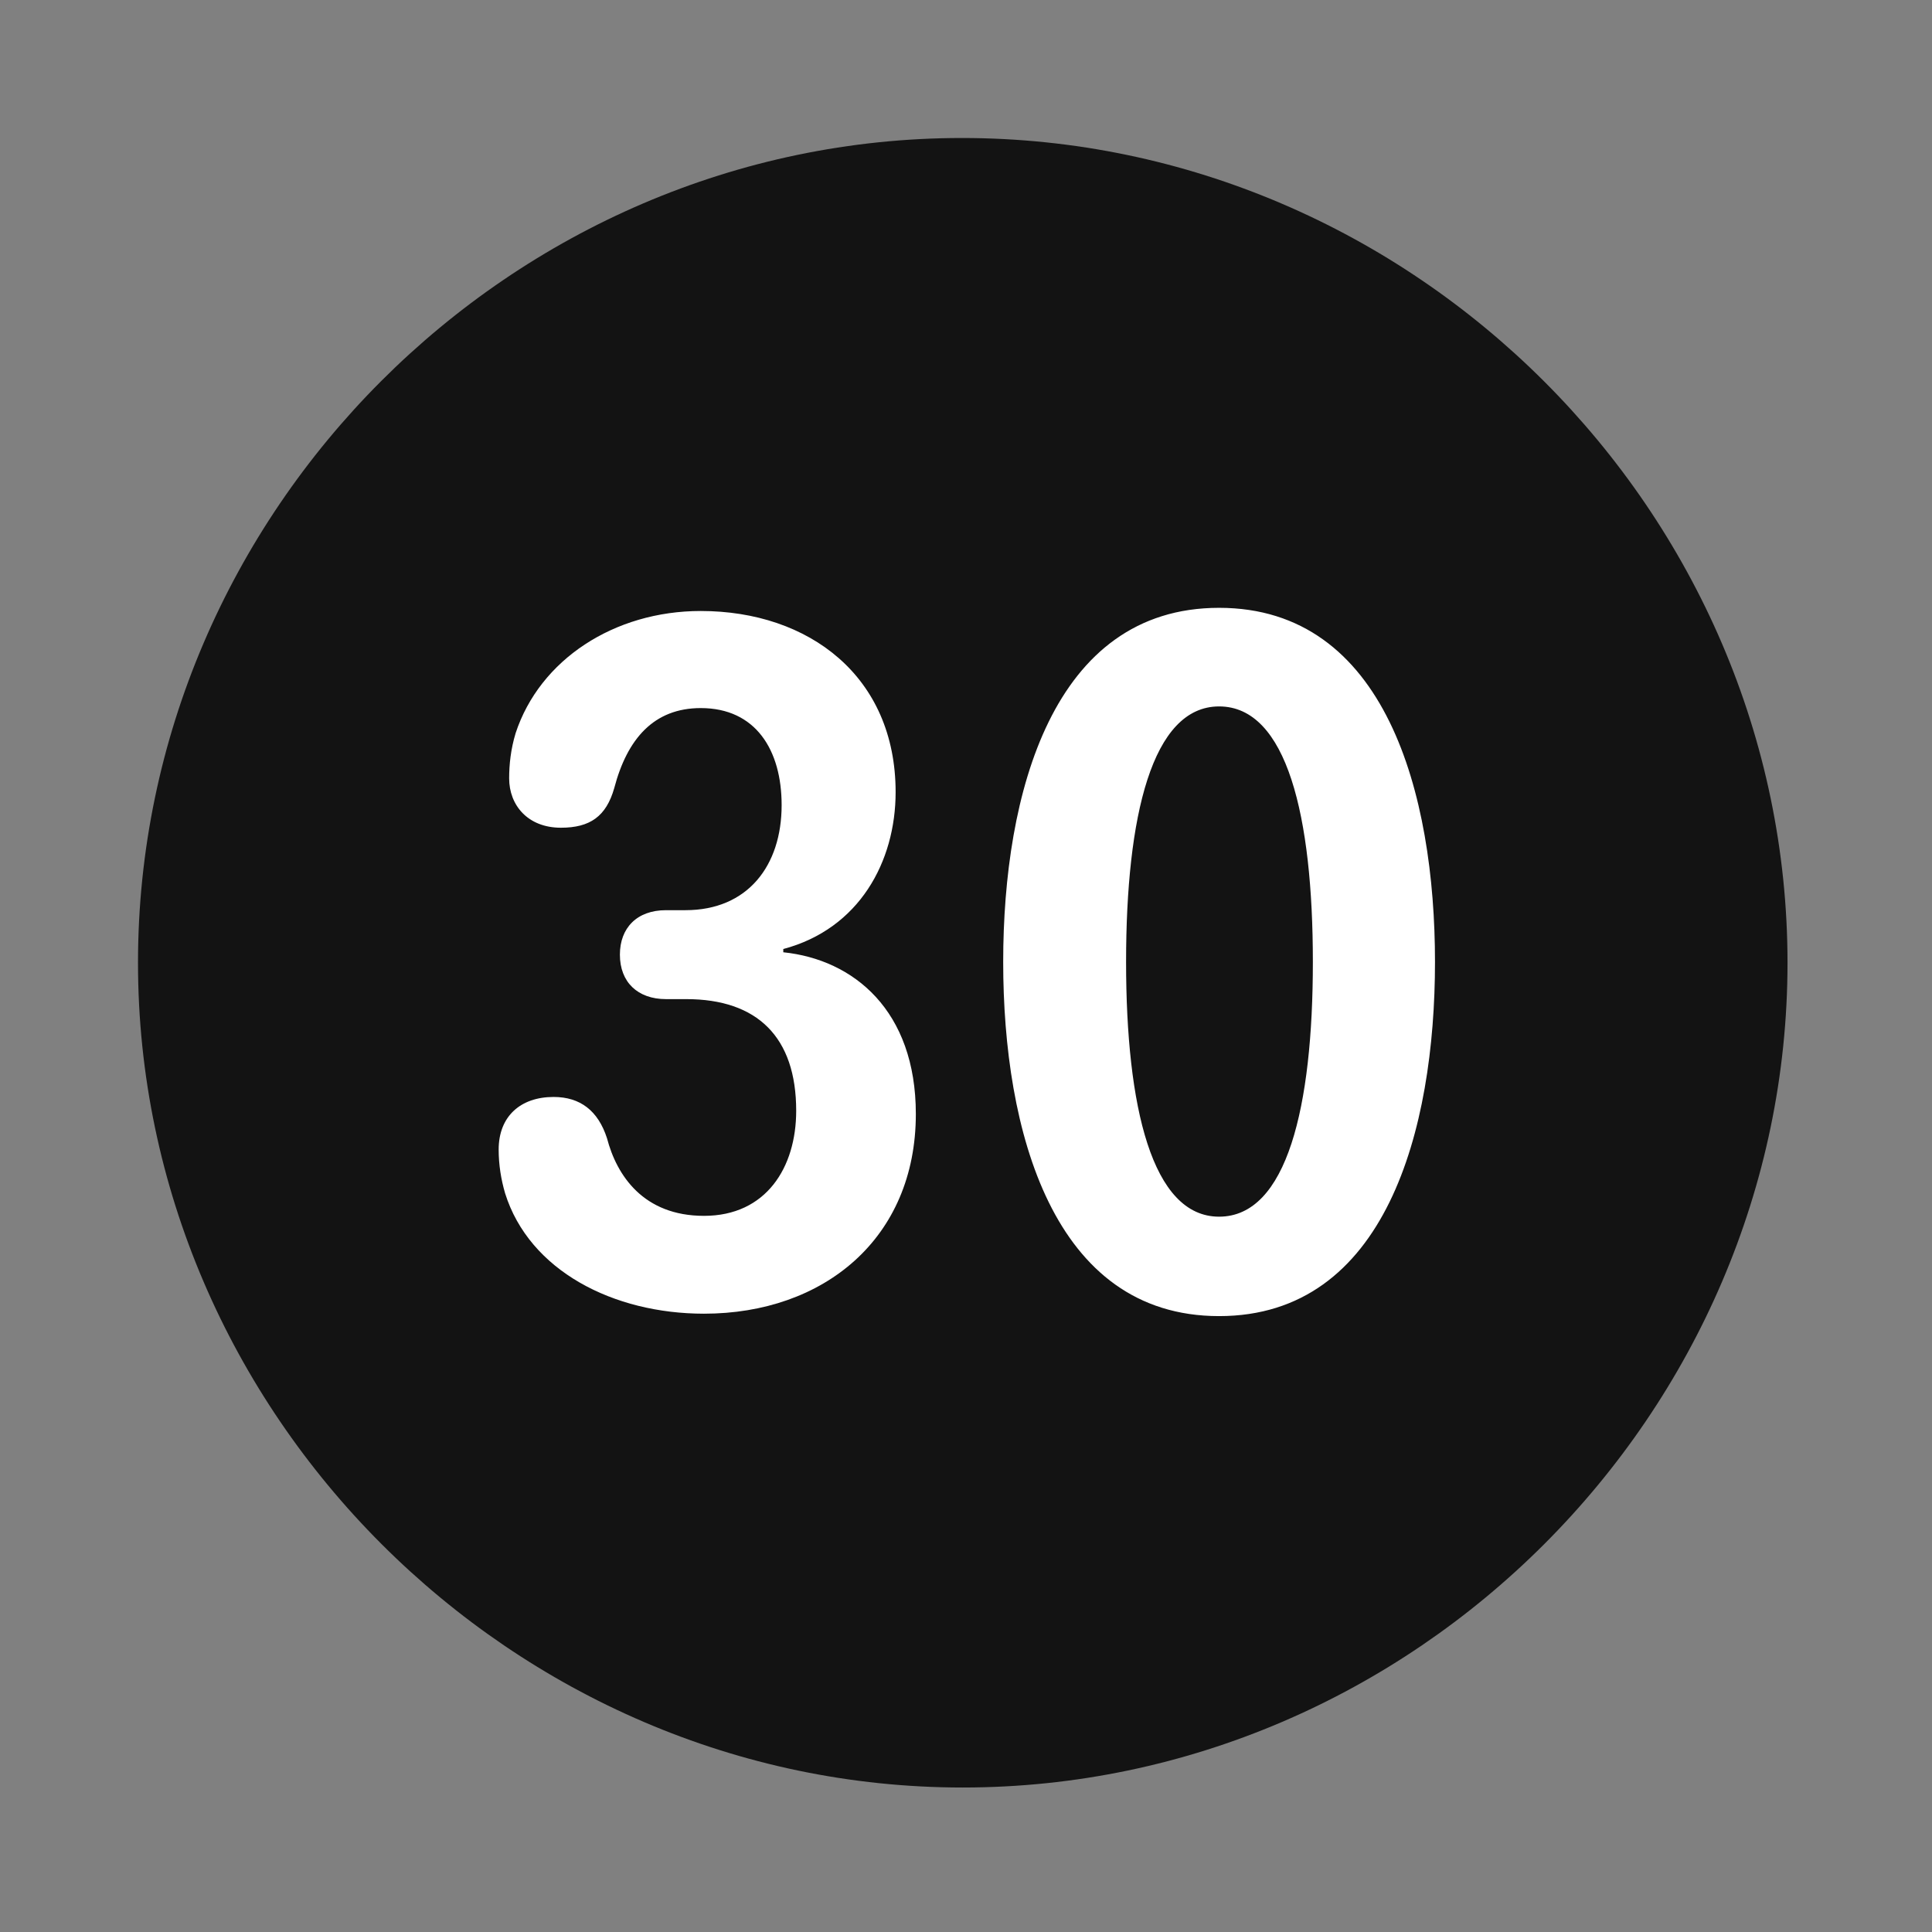 <svg width="28" height="28" viewBox="0 0 28 28" fill="none" xmlns="http://www.w3.org/2000/svg">
<rect x="0" y="0" width="28" height="28" fill="#808080" stroke="none"/>
<path d="M13.953 25.906C20.492 25.906 25.906 20.48 25.906 13.953C25.906 7.414 20.48 2 13.941 2C7.414 2 2 7.414 2 13.953C2 20.48 7.426 25.906 13.953 25.906Z" fill="black" fill-opacity="0.85"/>
<path d="M10.203 19.039C8.891 19.039 7.672 18.418 7.32 17.293C7.262 17.094 7.227 16.883 7.227 16.66C7.227 16.18 7.543 15.898 8.023 15.898C8.41 15.898 8.668 16.098 8.797 16.496C8.938 17.035 9.324 17.621 10.203 17.621C11.105 17.621 11.539 16.918 11.539 16.098C11.539 15.031 10.977 14.48 9.945 14.48H9.652C9.242 14.48 8.984 14.234 8.984 13.836C8.984 13.449 9.23 13.191 9.652 13.191H9.934C10.836 13.191 11.328 12.547 11.328 11.668C11.328 10.871 10.953 10.262 10.156 10.262C9.477 10.262 9.09 10.707 8.902 11.422C8.785 11.832 8.551 11.996 8.129 11.996C7.648 11.996 7.379 11.668 7.379 11.281C7.379 11.082 7.402 10.859 7.473 10.625C7.824 9.559 8.902 8.855 10.156 8.855C11.727 8.855 12.98 9.805 12.98 11.48C12.98 12.488 12.453 13.461 11.352 13.754V13.801C12.371 13.906 13.273 14.645 13.273 16.145C13.273 17.949 11.938 19.039 10.203 19.039ZM17.668 19.074C15.254 19.074 14.539 16.379 14.539 13.941C14.539 11.504 15.254 8.809 17.668 8.809C20.082 8.809 20.797 11.504 20.797 13.941C20.797 16.379 20.082 19.074 17.668 19.074ZM17.668 17.633C18.652 17.633 19.027 16.039 19.027 13.941C19.027 11.832 18.652 10.238 17.668 10.238C16.695 10.238 16.32 11.832 16.32 13.941C16.32 16.039 16.695 17.633 17.668 17.633Z" fill="white"/>
</svg>
